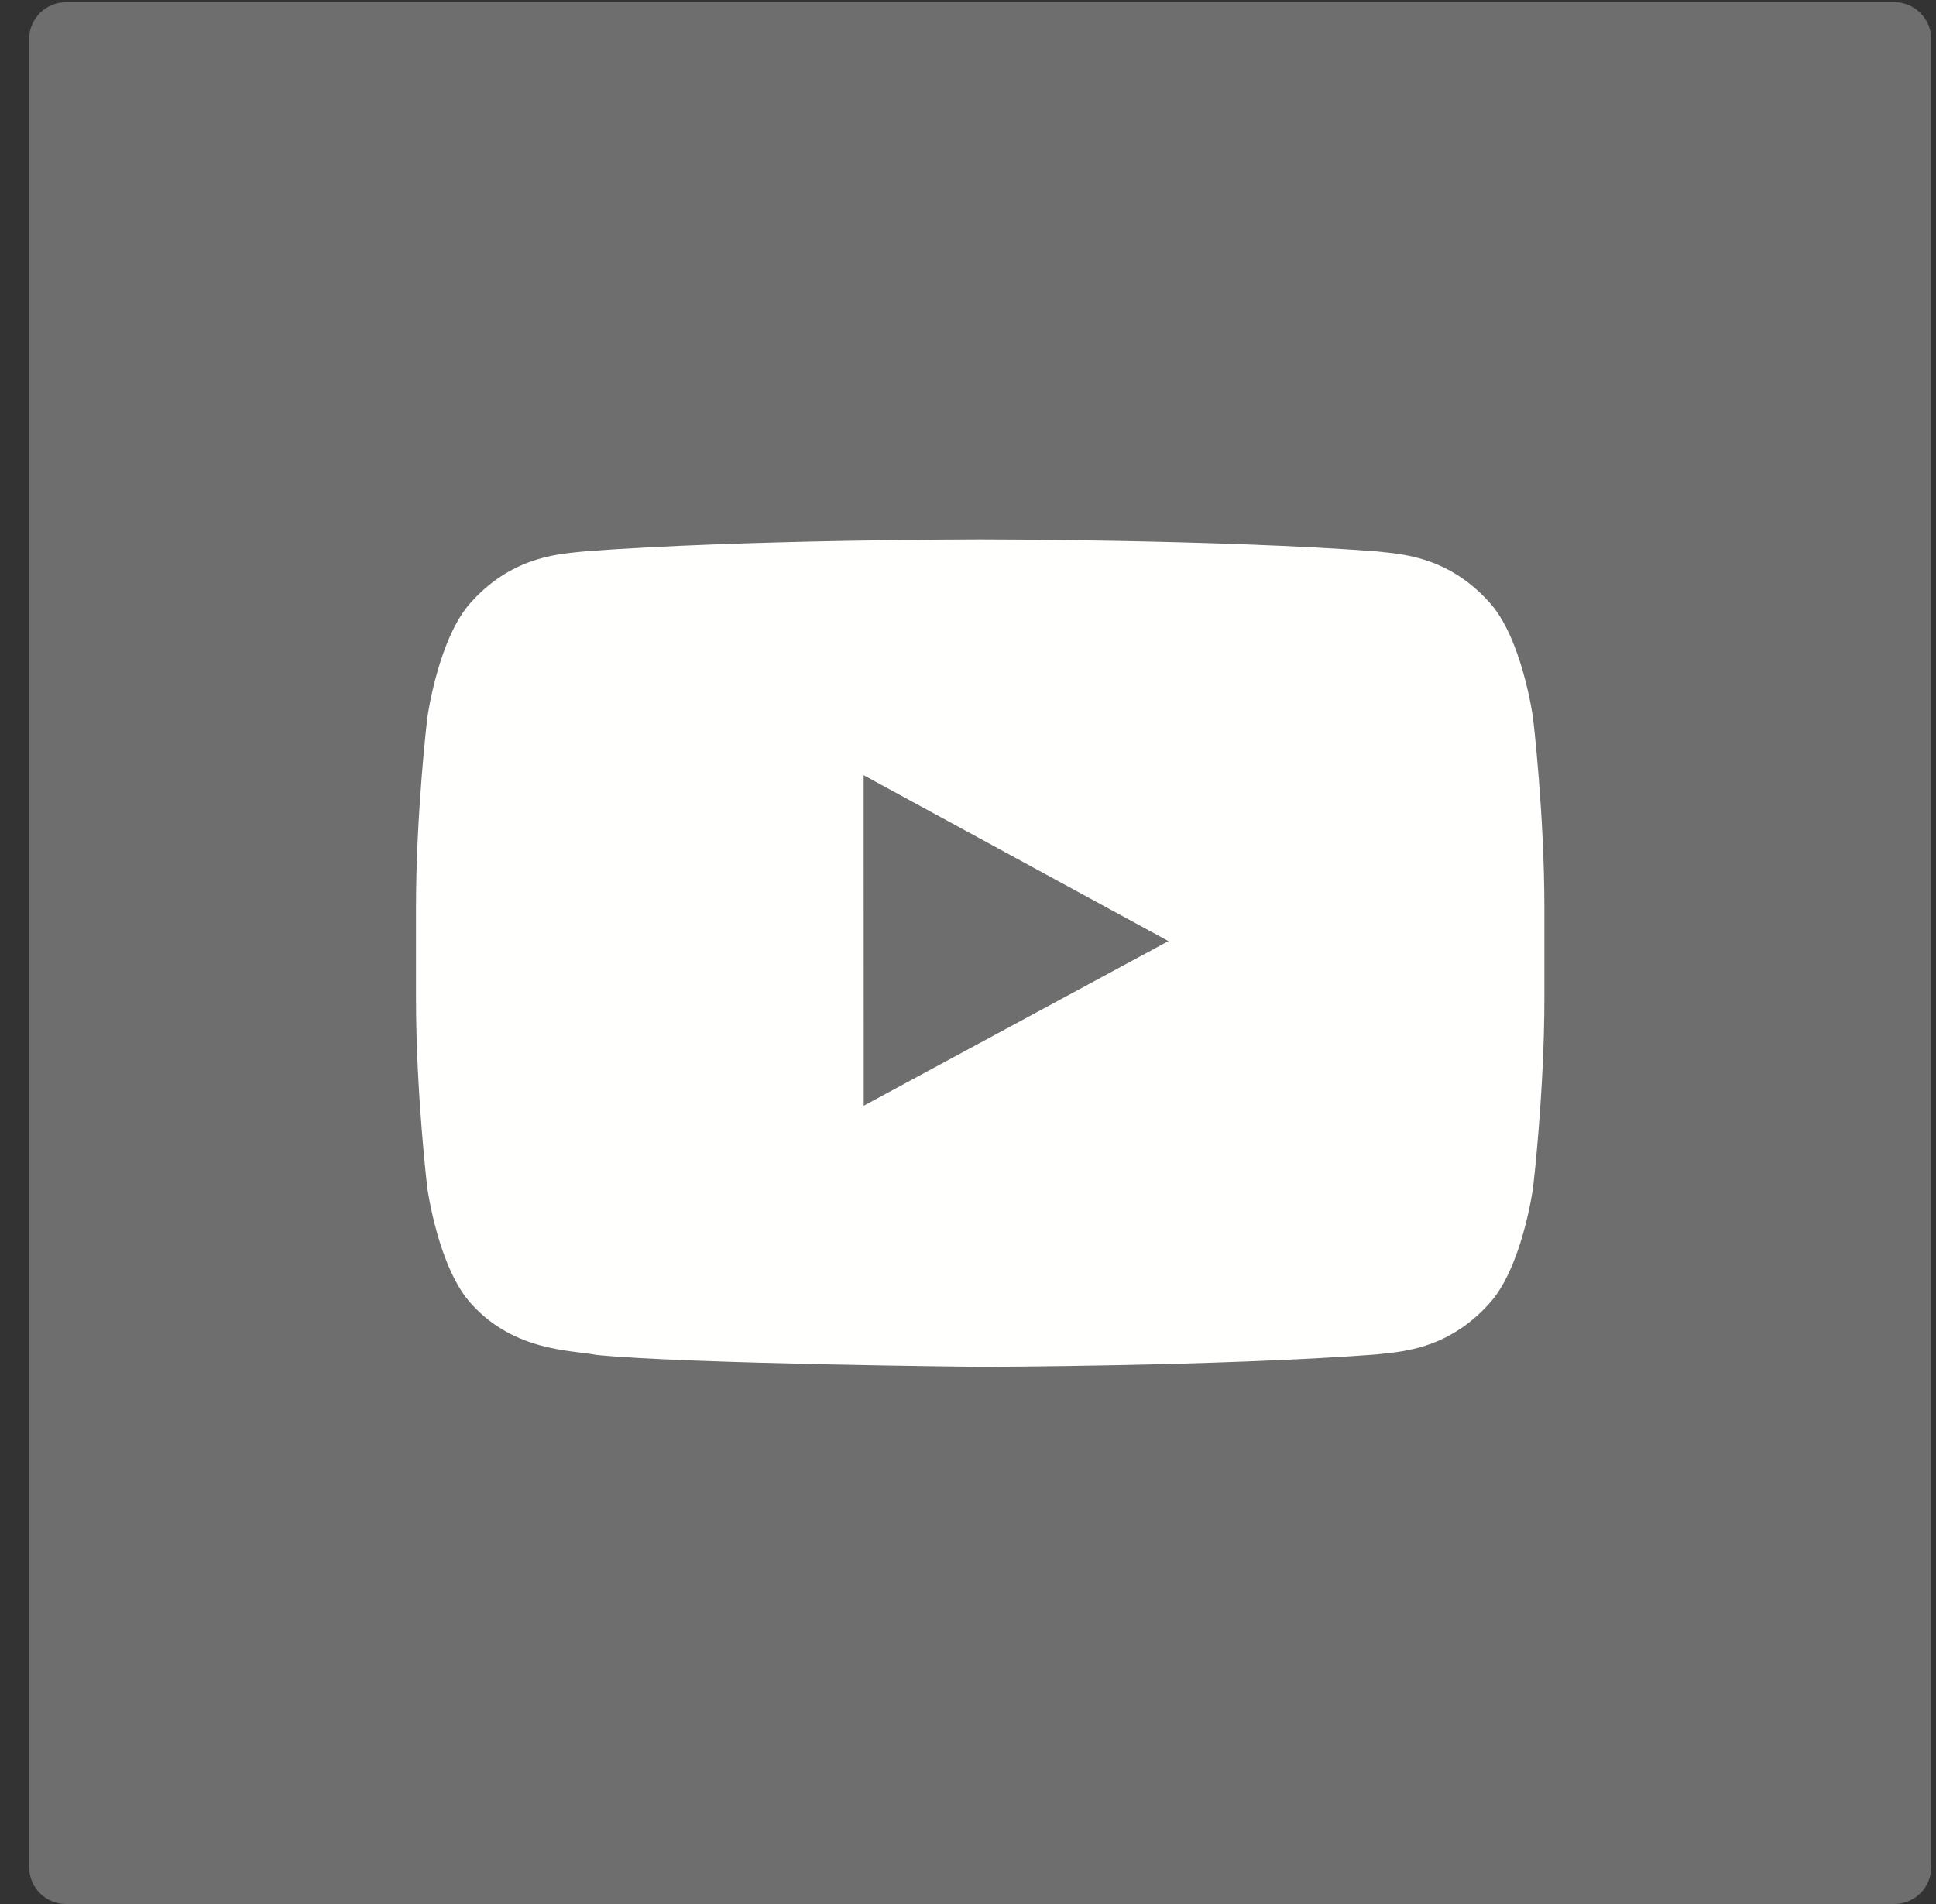 <?xml version="1.0" encoding="UTF-8"?>
<svg width="61px" height="60px" viewBox="0 0 61 60" version="1.1" xmlns="http://www.w3.org/2000/svg" xmlns:xlink="http://www.w3.org/1999/xlink">
    <rect x="0" y="0" width="61" height="60" fill="#333333" stroke="none"/>
    <!-- Generator: Sketch 49.1 (51147) - http://www.bohemiancoding.com/sketch -->
    <title>youtube</title>
    <desc>Created with Sketch.</desc>
    <defs></defs>
    <g id="Page-1" stroke="none" stroke-width="1" fill="none" fill-rule="evenodd">
        <g id="youtube">
            <path d="M60.849,1.228 C60.849,0.589 60.33,0.07 59.69,0.07 L2.077,0.07 C1.438,0.07 0.919,0.589 0.919,1.228 L0.919,58.842 C0.919,59.48 1.438,60 2.077,60 L59.69,60 C60.33,60 60.849,59.48 60.849,58.842 L60.849,1.228" id="Fill-4" fill="#6D6E6D"></path>
            <path d="M36.816,29.656 L27.214,34.844 L27.212,26.856 L27.212,24.429 L36.816,29.656 Z M48.303,22.622 C48.303,22.622 47.957,20.065 46.892,18.941 C45.54,17.467 44.024,17.457 43.332,17.372 C38.354,16.999 30.893,16.999 30.893,16.999 L30.876,16.999 C30.876,16.999 23.411,16.999 18.437,17.373 C17.742,17.457 16.229,17.467 14.874,18.942 C13.811,20.067 13.463,22.624 13.463,22.624 C13.463,22.624 13.107,25.622 13.107,28.623 L13.107,31.434 C13.107,34.435 13.463,37.435 13.463,37.435 C13.463,37.435 13.811,39.99 14.874,41.114 C16.229,42.591 18.007,42.544 18.796,42.697 C21.641,42.981 30.884,43.071 30.884,43.071 C30.884,43.071 38.354,43.058 43.332,42.685 C44.024,42.598 45.54,42.591 46.892,41.113 C47.957,39.989 48.303,37.435 48.303,37.435 C48.303,37.435 48.661,34.435 48.661,31.434 L48.661,28.623 C48.661,25.622 48.303,22.622 48.303,22.622 Z" id="Fill-5" fill="#FFFFFE"></path>
        </g>
    </g>
</svg>